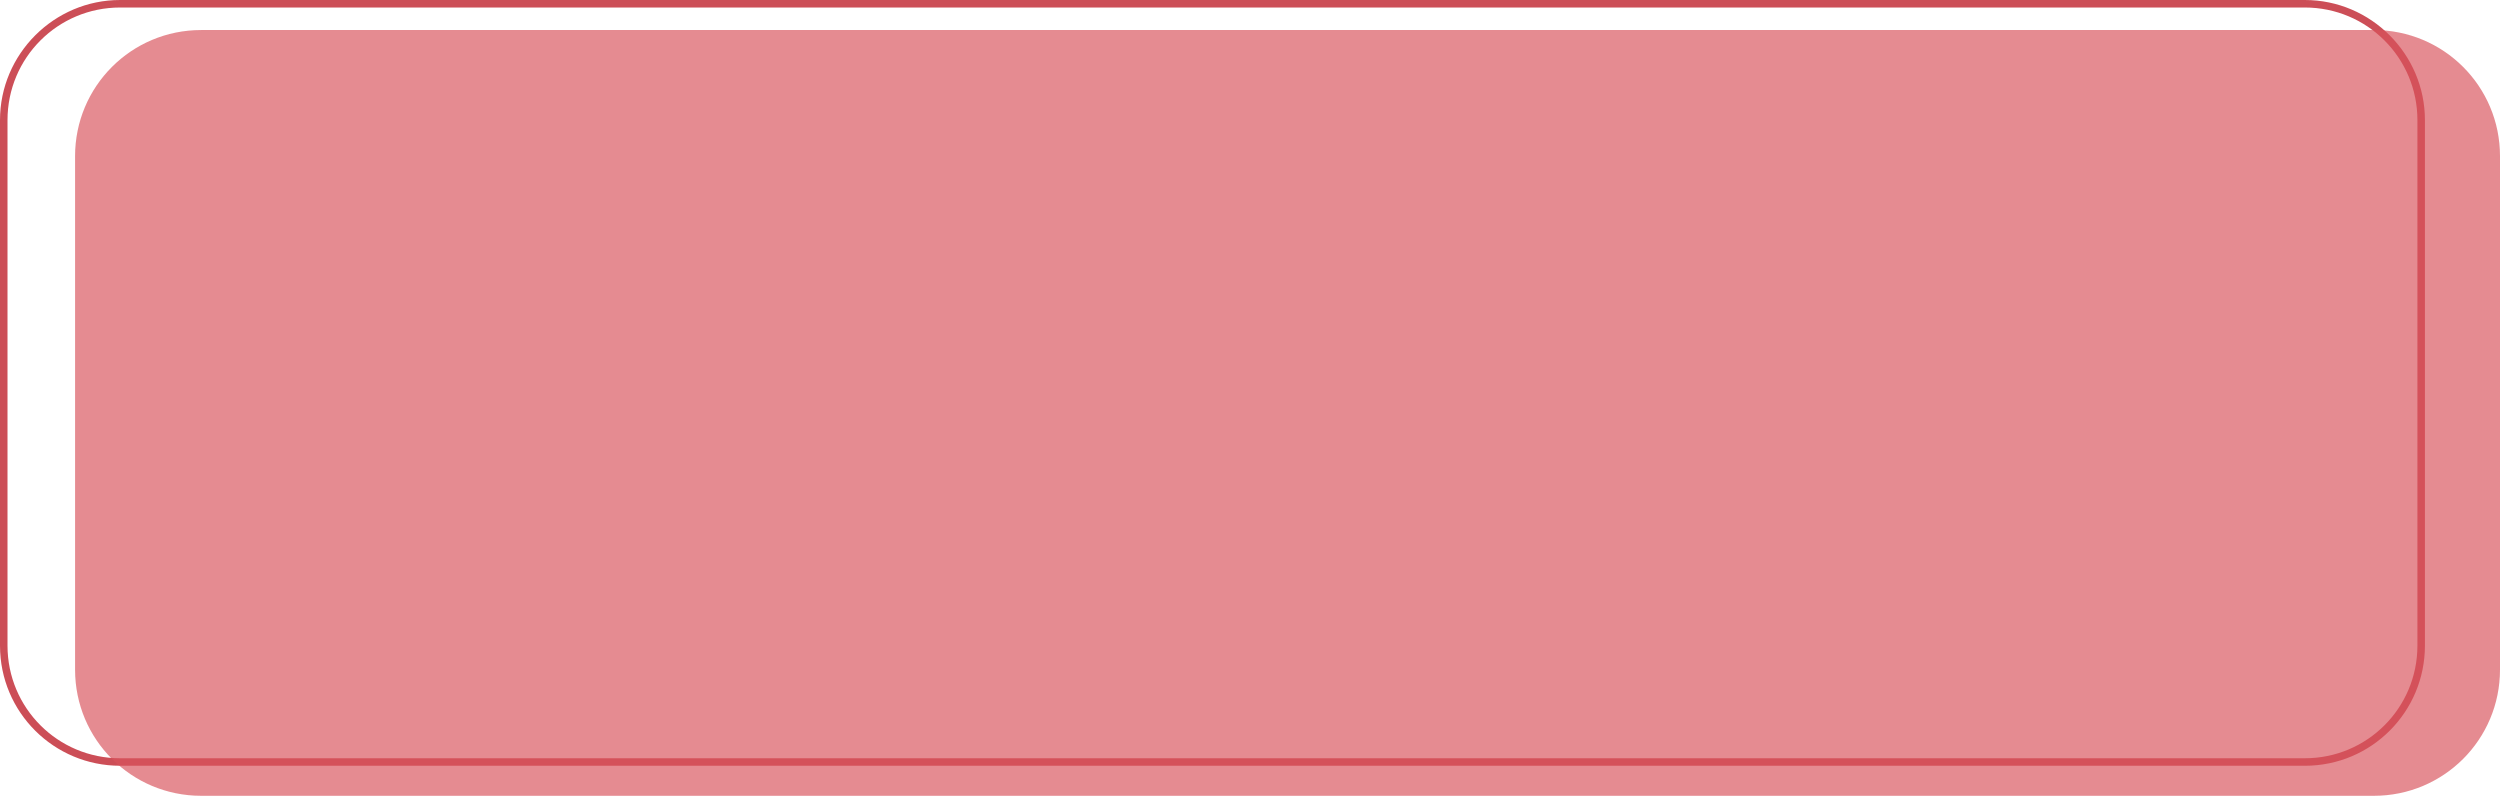 <?xml version="1.0" encoding="utf-8"?>
<!-- Generator: Adobe Illustrator 24.0.1, SVG Export Plug-In . SVG Version: 6.00 Build 0)  -->
<svg version="1.1" id="Layer_1" xmlns="http://www.w3.org/2000/svg" xmlns:xlink="http://www.w3.org/1999/xlink" x="0px" y="0px"
	 viewBox="0 0 333 106" style="enable-background:new 0 0 333 106;" xml:space="preserve">
<style type="text/css">
	.st0{fill:#CC4E57;}
	.st1{opacity:0.67;fill:#D9525B;}
</style>
<g id="EstudoConteudo">
	<path class="st0" d="M307,1c8.3,0,15,6.7,15,15V86c0,8.3-6.7,15-15,15H16c-8.3,0-15-6.7-15-15V16C1,7.7,7.7,1,16,1H307 M307,0H16
		C7.2,0,0,7.2,0,16V86c0,8.9,7.2,16,16,16H307c8.9,0,16-7.2,16-16V16C323,7.2,315.8,0,307,0L307,0z"/>
	<path class="st1" d="M316.2,106H26.8C17.5,106,10,98.5,10,89.2V20.8C10,11.5,17.5,4,26.8,4h289.4c9.3,0,16.8,7.5,16.8,16.8v68.4
		C333,98.5,325.5,106,316.2,106z"/>
</g>
<g>
</g>
<g>
</g>
<g>
</g>
<g>
</g>
<g>
</g>
<g>
</g>
<g>
</g>
<g>
</g>
<g>
</g>
<g>
</g>
<g>
</g>
<g>
</g>
<g>
</g>
<g>
</g>
<g>
</g>
</svg>
